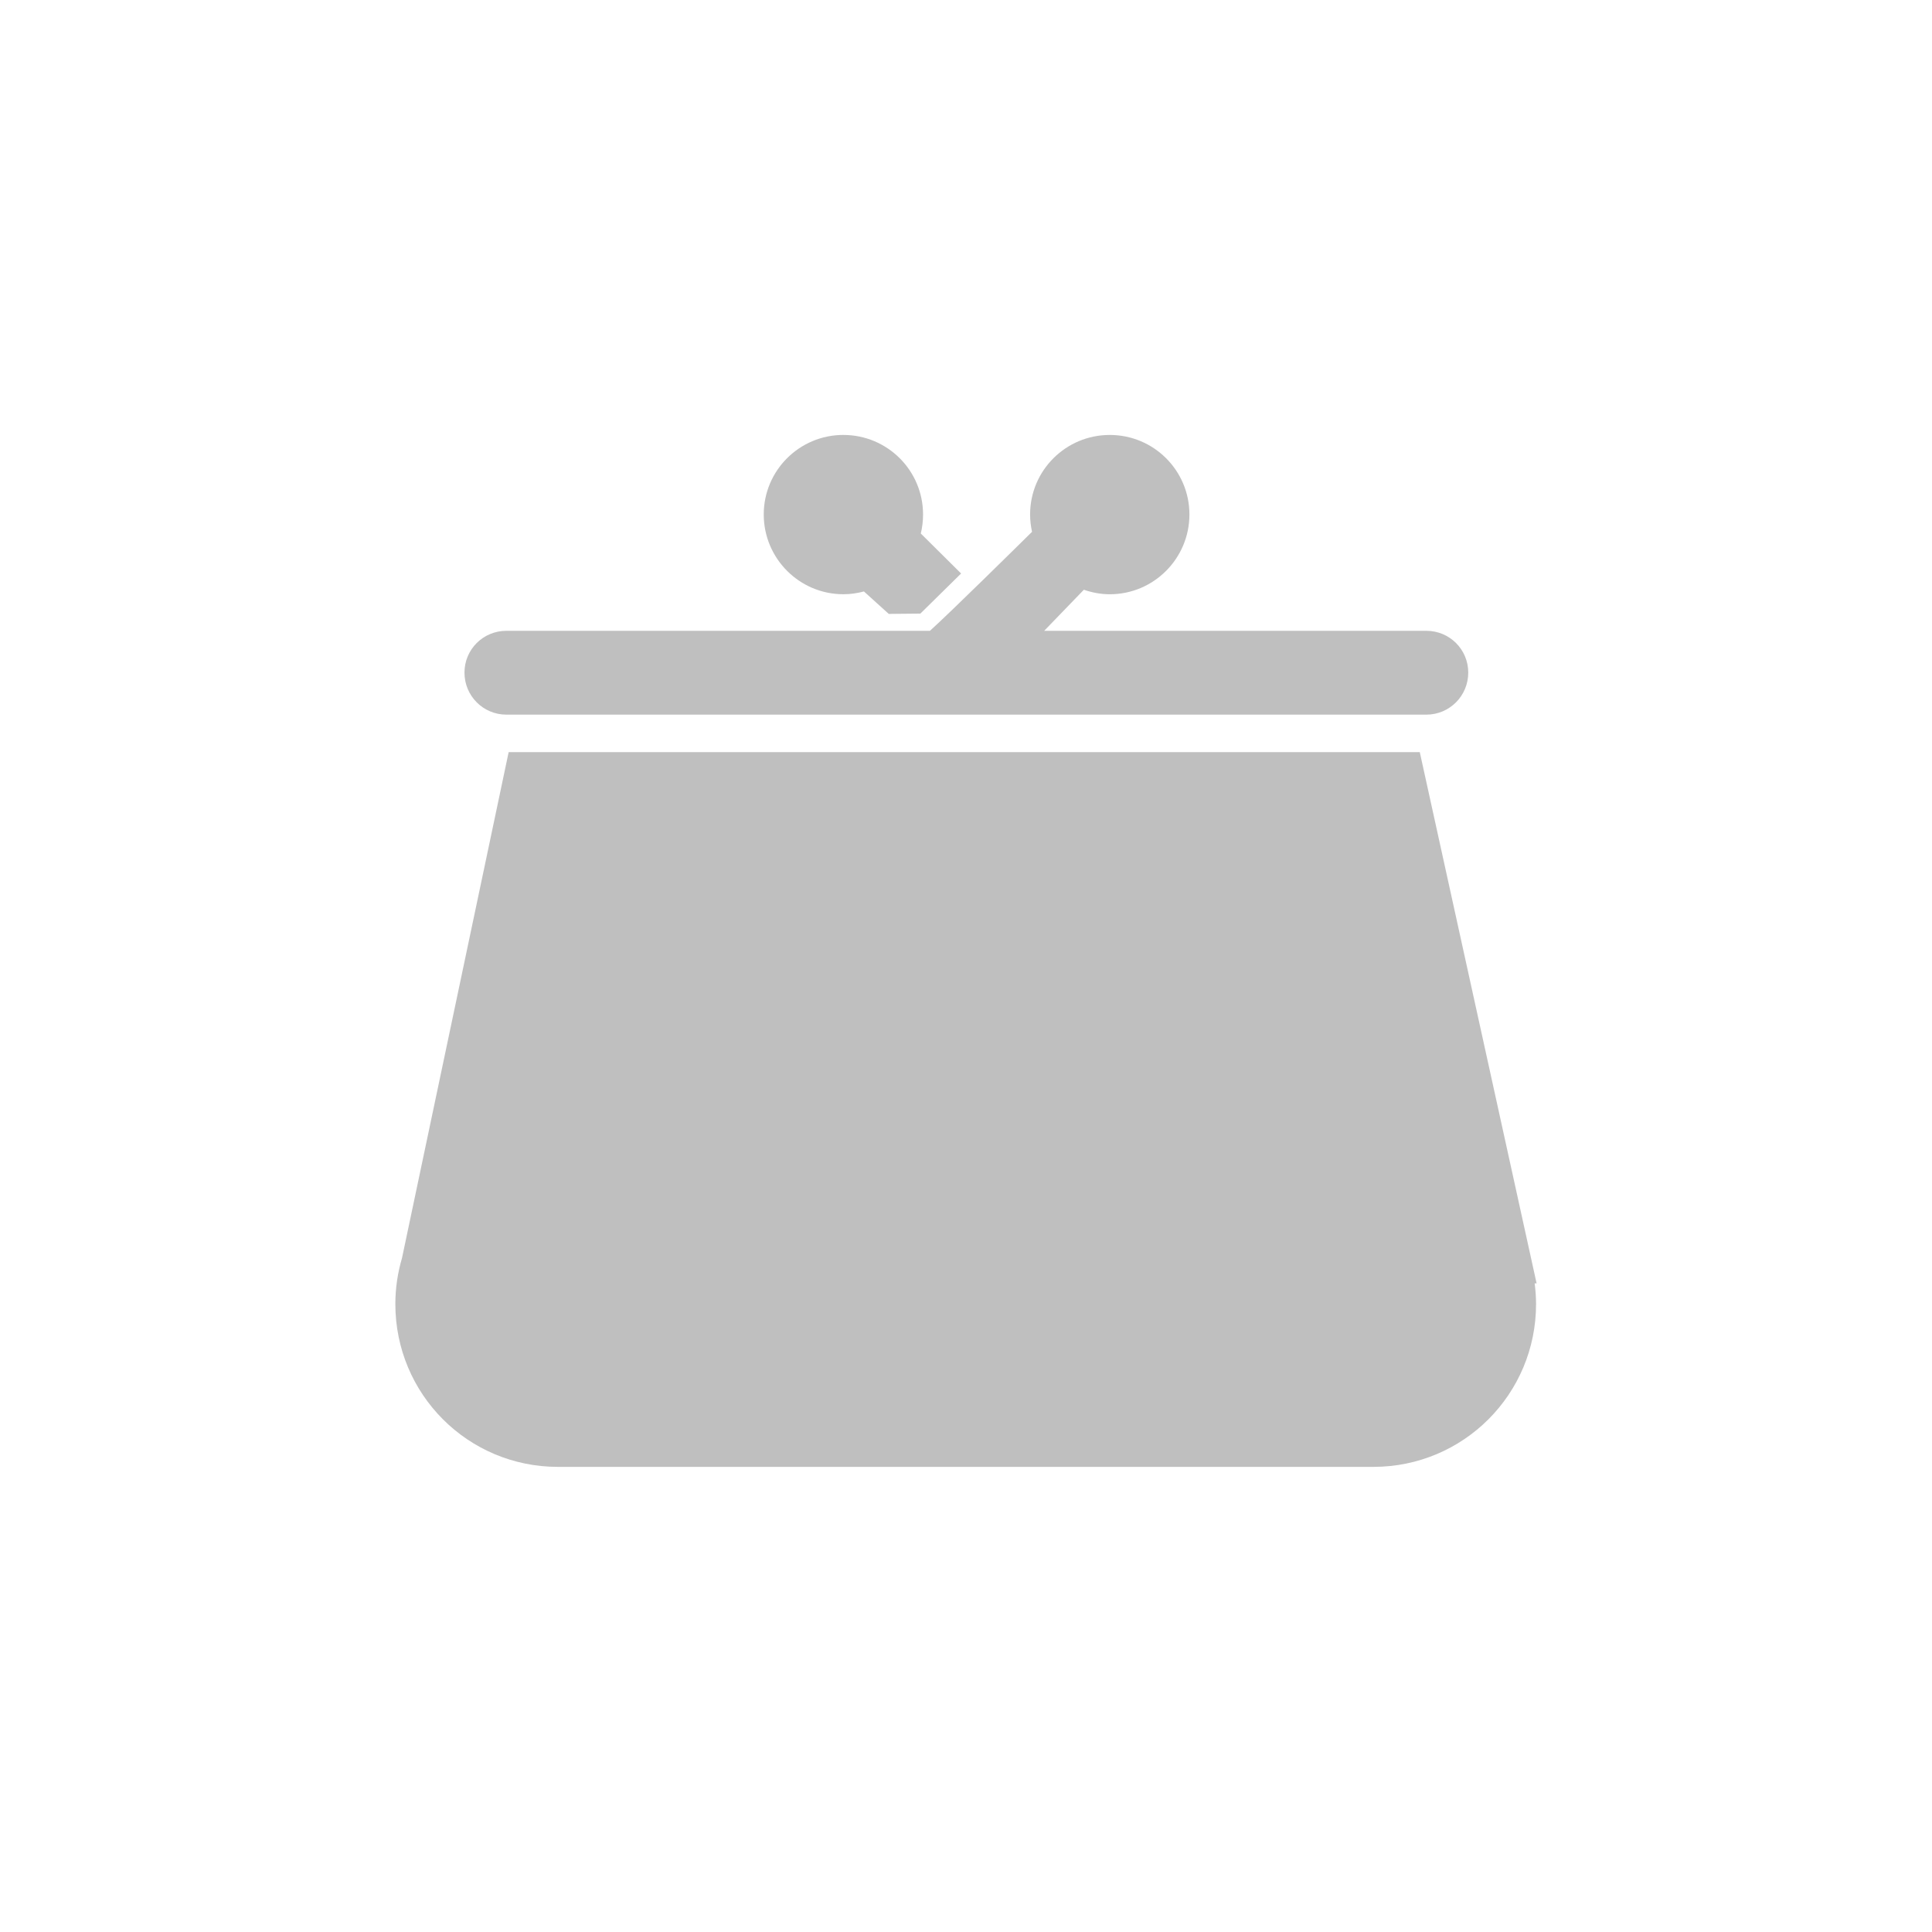 <?xml version="1.0" encoding="UTF-8" standalone="no"?>
<svg
   xmlns:dc="http://purl.org/dc/elements/1.1/"
   xmlns:cc="http://creativecommons.org/ns#"
   xmlns:rdf="http://www.w3.org/1999/02/22-rdf-syntax-ns#"
   xmlns:svg="http://www.w3.org/2000/svg"
   xmlns="http://www.w3.org/2000/svg"
   xmlns:sodipodi="http://sodipodi.sourceforge.net/DTD/sodipodi-0.dtd"
   xmlns:inkscape="http://www.inkscape.org/namespaces/inkscape"
   height="512"
   viewBox="0 0 512 512"
   width="512"
   version="1.1"
   id="svg2"
   inkscape:version="0.91 r"
   sodipodi:docname="kwalletmanager.svg">
  <defs
     id="defs16" />
  <sodipodi:namedview
     pagecolor="#ffffff"
     bordercolor="#666666"
     borderopacity="1"
     objecttolerance="10"
     gridtolerance="10"
     guidetolerance="10"
     inkscape:pageopacity="0"
     inkscape:pageshadow="2"
     inkscape:window-width="640"
     inkscape:window-height="480"
     id="namedview14"
     showgrid="false"
     inkscape:zoom="0.4609375"
     inkscape:cx="256"
     inkscape:cy="256"
     inkscape:window-x="0"
     inkscape:window-y="0"
     inkscape:window-maximized="0"
     inkscape:current-layer="svg2" />
  <path
     id="path66"
     d="m223.51 115.26c-11.658 0-21.11 9.423-21.11 21.08 0 11.658 9.451 21.14 21.11 21.14 1.889 0 3.699-0.275 5.441-0.741l6.58 5.954 8.375-0.085 10.797-10.626-10.683-10.597c0.394-1.612 0.598-3.309 0.598-5.04 0-11.658-9.451-21.08-21.11-21.08m70.59 0c-11.658 0-21.11 9.423-21.11 21.08 0 1.575 0.186 3.11 0.513 4.586-4.075 4.02-21.676 21.392-27.06 26.24h-112.24c-6.156 0-11.11 4.926-11.11 11.08 0 6.156 4.954 11.138 11.11 11.138h243.79c6.156 0 11.11-4.983 11.11-11.138 0-6.156-4.954-11.08-11.11-11.08h-101.27l10.512-10.882c2.155 0.742 4.459 1.196 6.865 1.196 11.657 0 21.11-9.48 21.11-21.14 0-11.658-9.451-21.08-21.11-21.08m-159.3 84.06-28.26 134.06c-1.134 3.871-1.766 7.945-1.766 12.192 0 23.887 19.213 43.16 43.1 43.16h216.07c23.887 0 43.13-19.27 43.13-43.16 0-1.863-0.143-3.67-0.37-5.469h0.513l-30.96-140.79h-241.45"
     fill-rule="evenodd"
     fill="#BFBFBF" />
</svg>
